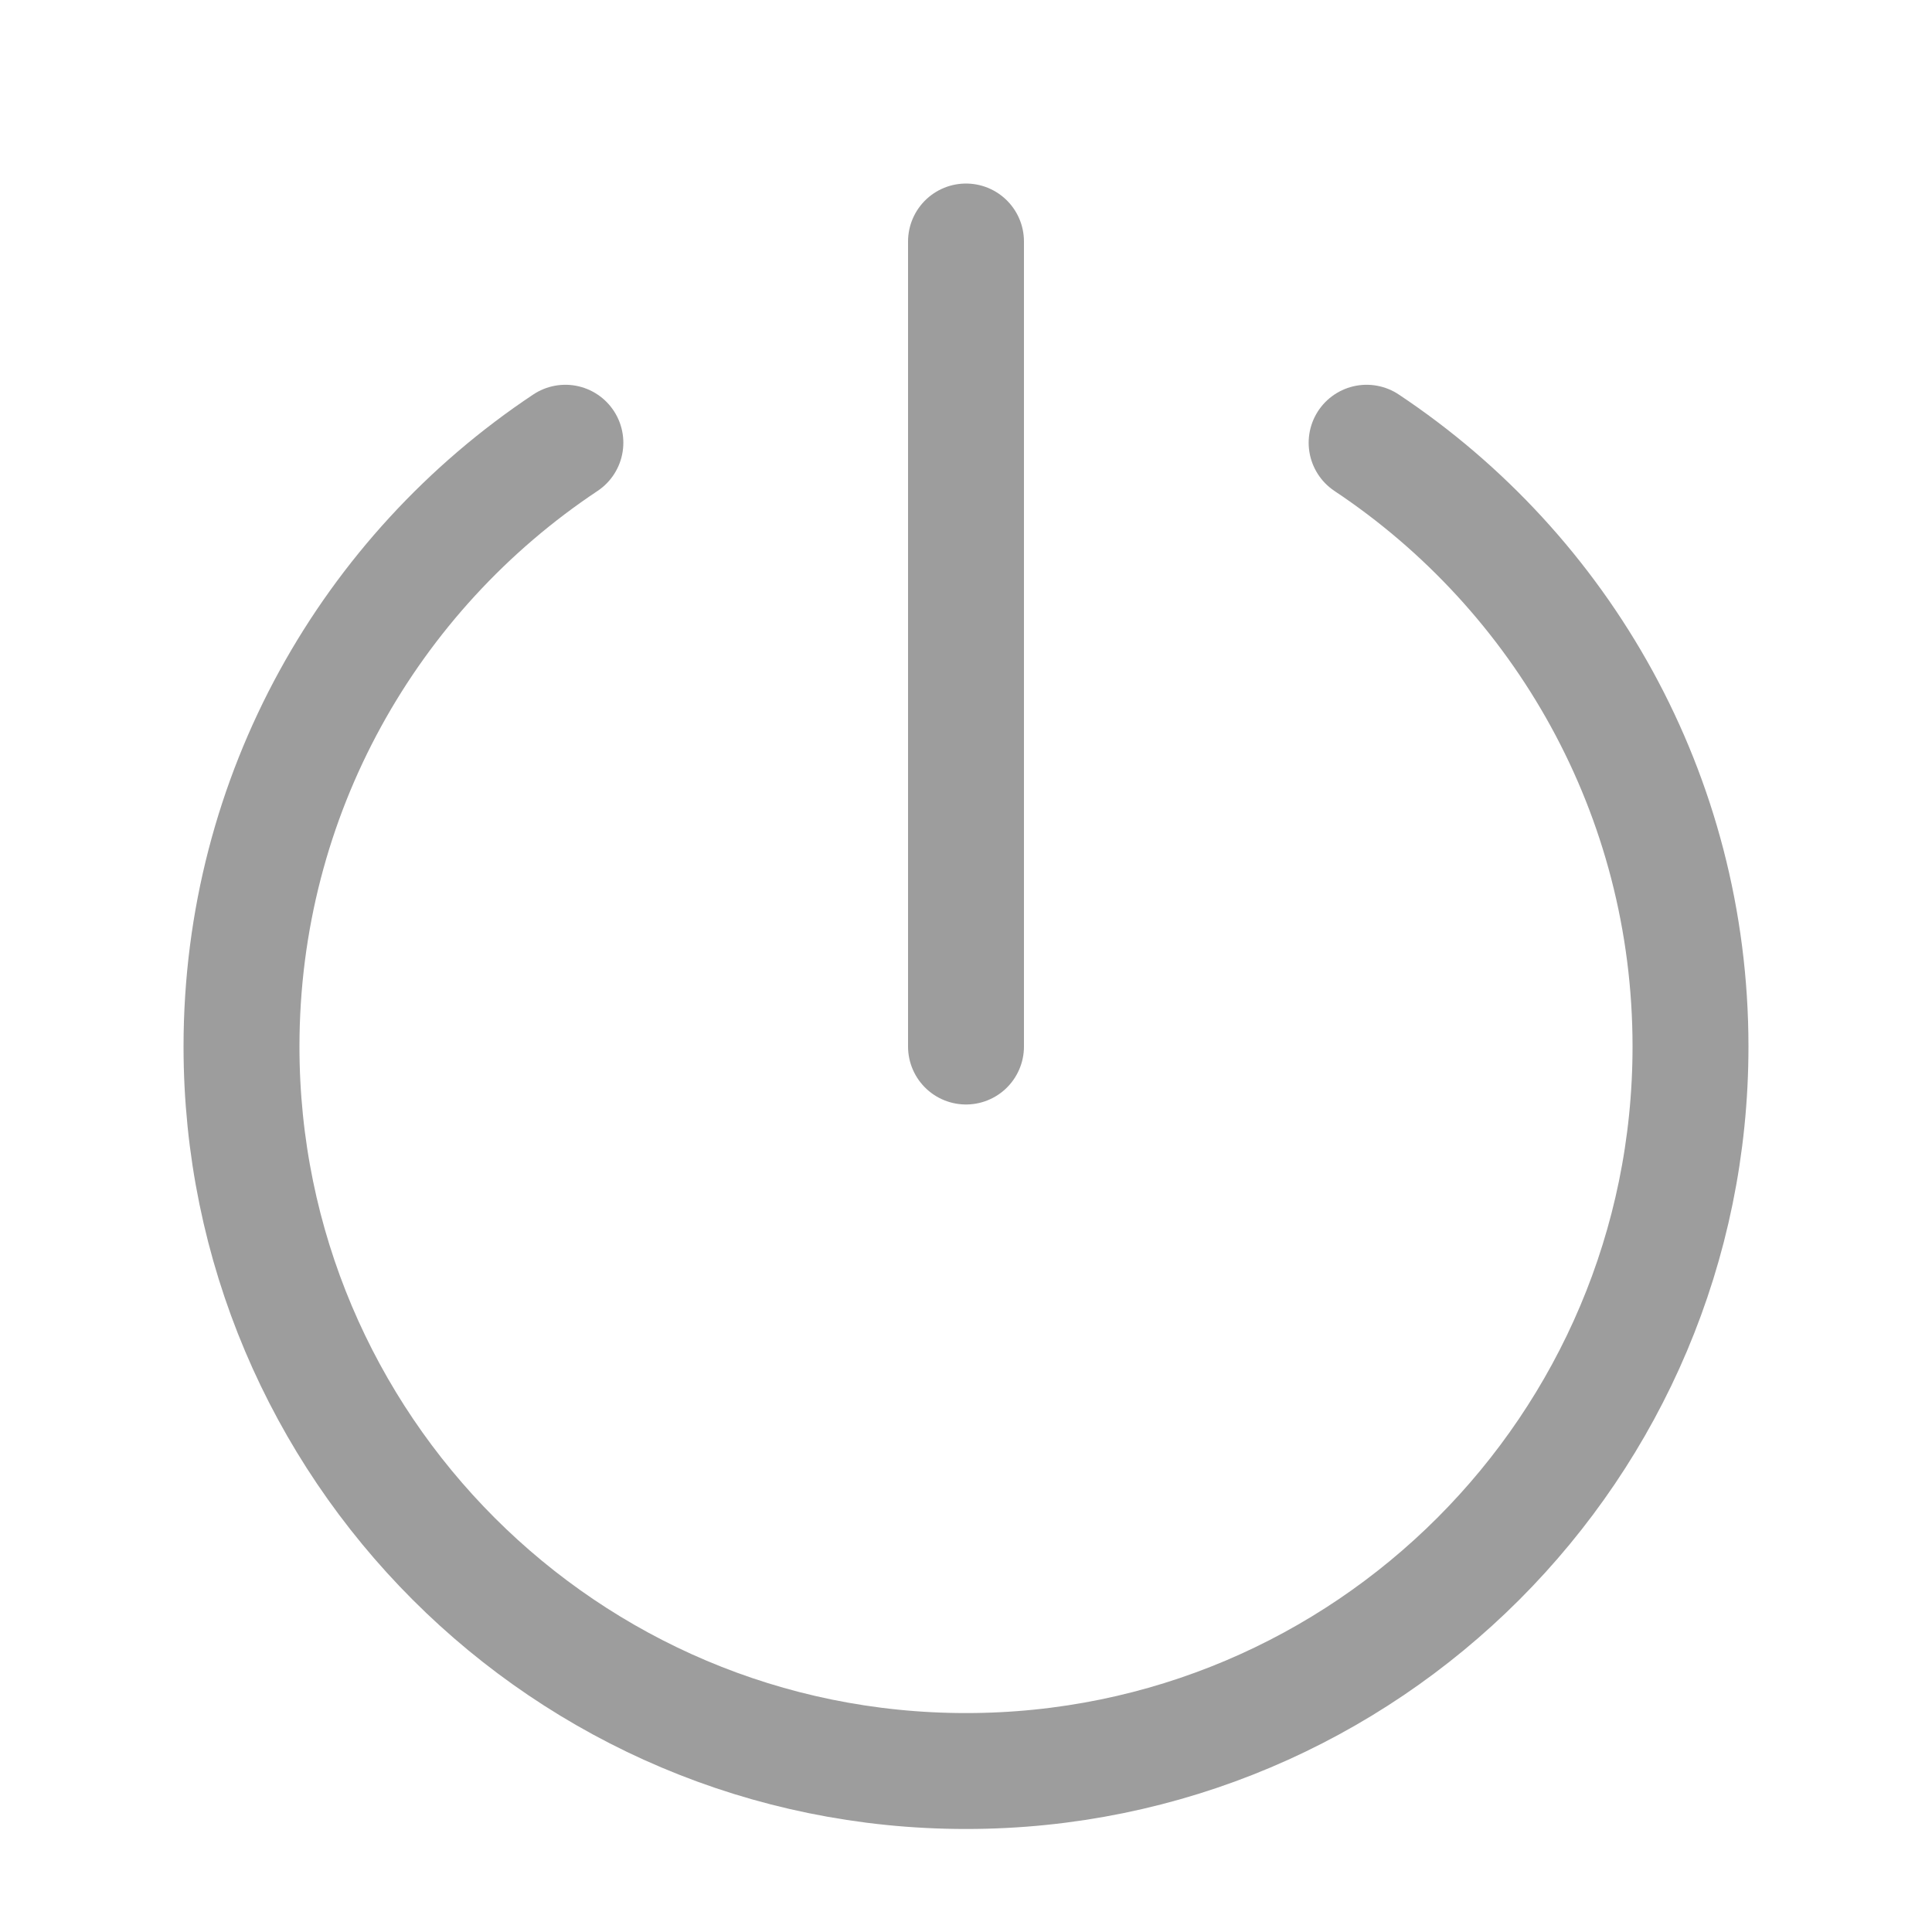 <svg width="25" height="25" viewBox="0 0 25 25" fill="none" xmlns="http://www.w3.org/2000/svg">
<path d="M7.316 5.729C4.79 7.409 3.125 10.281 3.125 13.542C3.125 18.719 7.322 22.917 12.5 22.917C17.678 22.917 21.875 18.719 21.875 13.542C21.875 10.281 20.21 7.409 17.684 5.729" stroke="#9D9D9D" stroke-width="1.5" stroke-linecap="round" stroke-linejoin="round"/>
<path d="M12.5 3.125V13.542" stroke="#9D9D9D" stroke-width="1.5" stroke-linecap="round" stroke-linejoin="round"/>
</svg>
